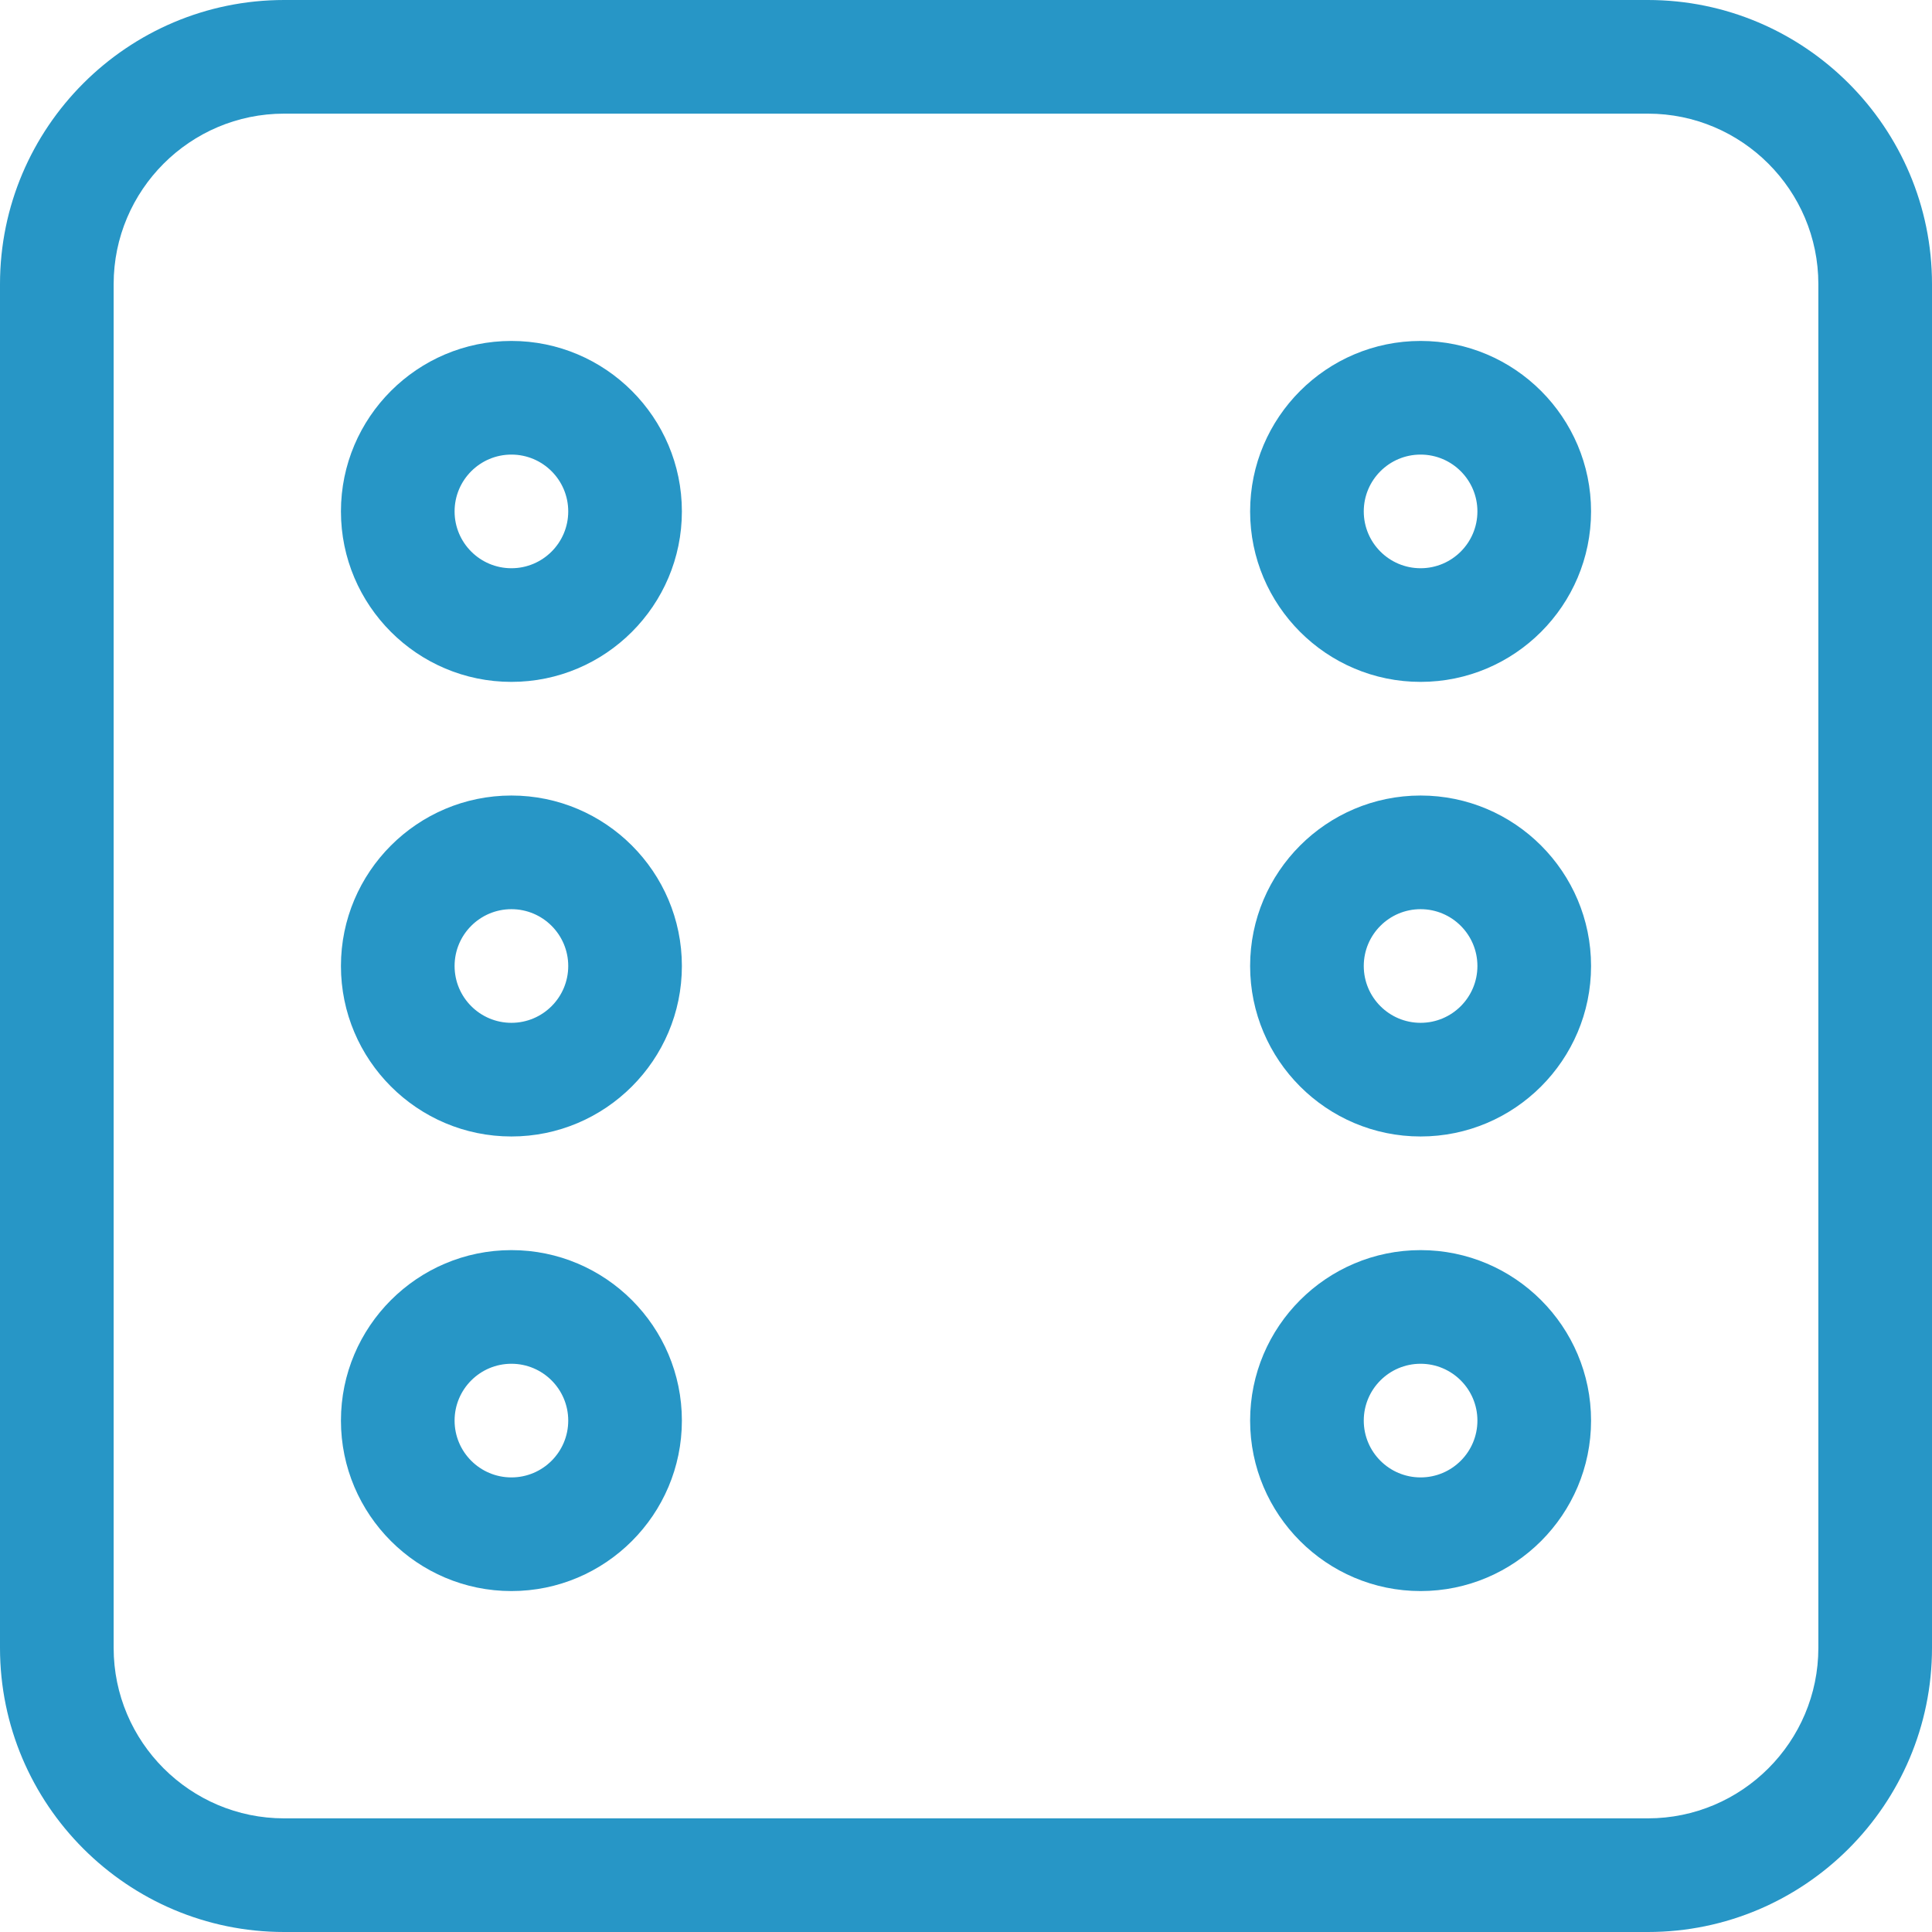<?xml version="1.0" standalone="no"?><!-- Generator: Gravit.io --><svg xmlns="http://www.w3.org/2000/svg" xmlns:xlink="http://www.w3.org/1999/xlink" style="isolation:isolate" viewBox="306.5 37.5 17 17" width="17" height="17"><g id="dice"><path d=" M 311 51.5 C 310.173 51.5 309.5 50.827 309.5 50 C 309.5 49.173 310.173 48.5 311 48.5 C 311.827 48.5 312.5 49.173 312.5 50 C 312.5 50.827 311.827 51.5 311 51.5 Z  M 311 49.5 C 310.724 49.5 310.5 49.724 310.5 50 C 310.5 50.276 310.724 50.5 311 50.5 C 311.276 50.5 311.5 50.276 311.5 50 C 311.5 49.724 311.276 49.5 311 49.5 Z " fill="rgb(39,150,198)"/><path d=" M 311 47.5 C 310.173 47.5 309.5 46.827 309.5 46 C 309.5 45.173 310.173 44.5 311 44.5 C 311.827 44.5 312.5 45.173 312.5 46 C 312.5 46.827 311.827 47.5 311 47.5 Z  M 311 45.5 C 310.724 45.5 310.5 45.724 310.5 46 C 310.5 46.276 310.724 46.5 311 46.5 C 311.276 46.5 311.5 46.276 311.5 46 C 311.5 45.724 311.276 45.5 311 45.5 Z " fill="rgb(39,150,198)"/><path d=" M 311 43.5 C 310.173 43.5 309.5 42.827 309.5 42 C 309.5 41.173 310.173 40.5 311 40.5 C 311.827 40.5 312.5 41.173 312.5 42 C 312.5 42.827 311.827 43.5 311 43.5 Z  M 311 41.5 C 310.724 41.5 310.5 41.724 310.5 42 C 310.5 42.276 310.724 42.5 311 42.5 C 311.276 42.5 311.5 42.276 311.5 42 C 311.5 41.724 311.276 41.5 311 41.5 Z " fill="rgb(39,150,198)"/><path d=" M 319 43.5 C 318.173 43.5 317.5 42.827 317.5 42 C 317.5 41.173 318.173 40.5 319 40.5 C 319.827 40.5 320.5 41.173 320.5 42 C 320.5 42.827 319.827 43.5 319 43.5 Z  M 319 41.5 C 318.724 41.5 318.5 41.724 318.5 42 C 318.5 42.276 318.724 42.5 319 42.5 C 319.276 42.5 319.5 42.276 319.5 42 C 319.5 41.724 319.276 41.5 319 41.5 Z " fill="rgb(39,150,198)"/><path d=" M 319 47.5 C 318.173 47.5 317.5 46.827 317.5 46 C 317.5 45.173 318.173 44.5 319 44.5 C 319.827 44.5 320.5 45.173 320.5 46 C 320.5 46.827 319.827 47.5 319 47.5 Z  M 319 45.5 C 318.724 45.5 318.5 45.724 318.5 46 C 318.5 46.276 318.724 46.5 319 46.5 C 319.276 46.5 319.5 46.276 319.5 46 C 319.5 45.724 319.276 45.5 319 45.5 Z " fill="rgb(39,150,198)"/><path d=" M 319 51.5 C 318.173 51.5 317.5 50.827 317.5 50 C 317.5 49.173 318.173 48.5 319 48.5 C 319.827 48.5 320.5 49.173 320.5 50 C 320.5 50.827 319.827 51.5 319 51.5 Z  M 319 49.5 C 318.724 49.5 318.5 49.724 318.5 50 C 318.5 50.276 318.724 50.5 319 50.5 C 319.276 50.5 319.5 50.276 319.5 50 C 319.5 49.724 319.276 49.5 319 49.5 Z " fill="rgb(39,150,198)"/><path d=" M 321 54.5 L 309 54.5 C 307.622 54.5 306.5 53.378 306.5 52 L 306.5 40 C 306.5 38.622 307.622 37.5 309 37.5 L 321 37.5 C 322.378 37.5 323.5 38.622 323.5 40 L 323.5 52 C 323.5 53.378 322.378 54.5 321 54.5 Z  M 309 38.5 C 308.173 38.5 307.5 39.173 307.5 40 L 307.5 52 C 307.5 52.827 308.173 53.5 309 53.5 L 321 53.5 C 321.827 53.5 322.5 52.827 322.5 52 L 322.5 40 C 322.5 39.173 321.827 38.5 321 38.5 L 309 38.5 Z " fill="rgb(39,150,198)"/></g></svg>